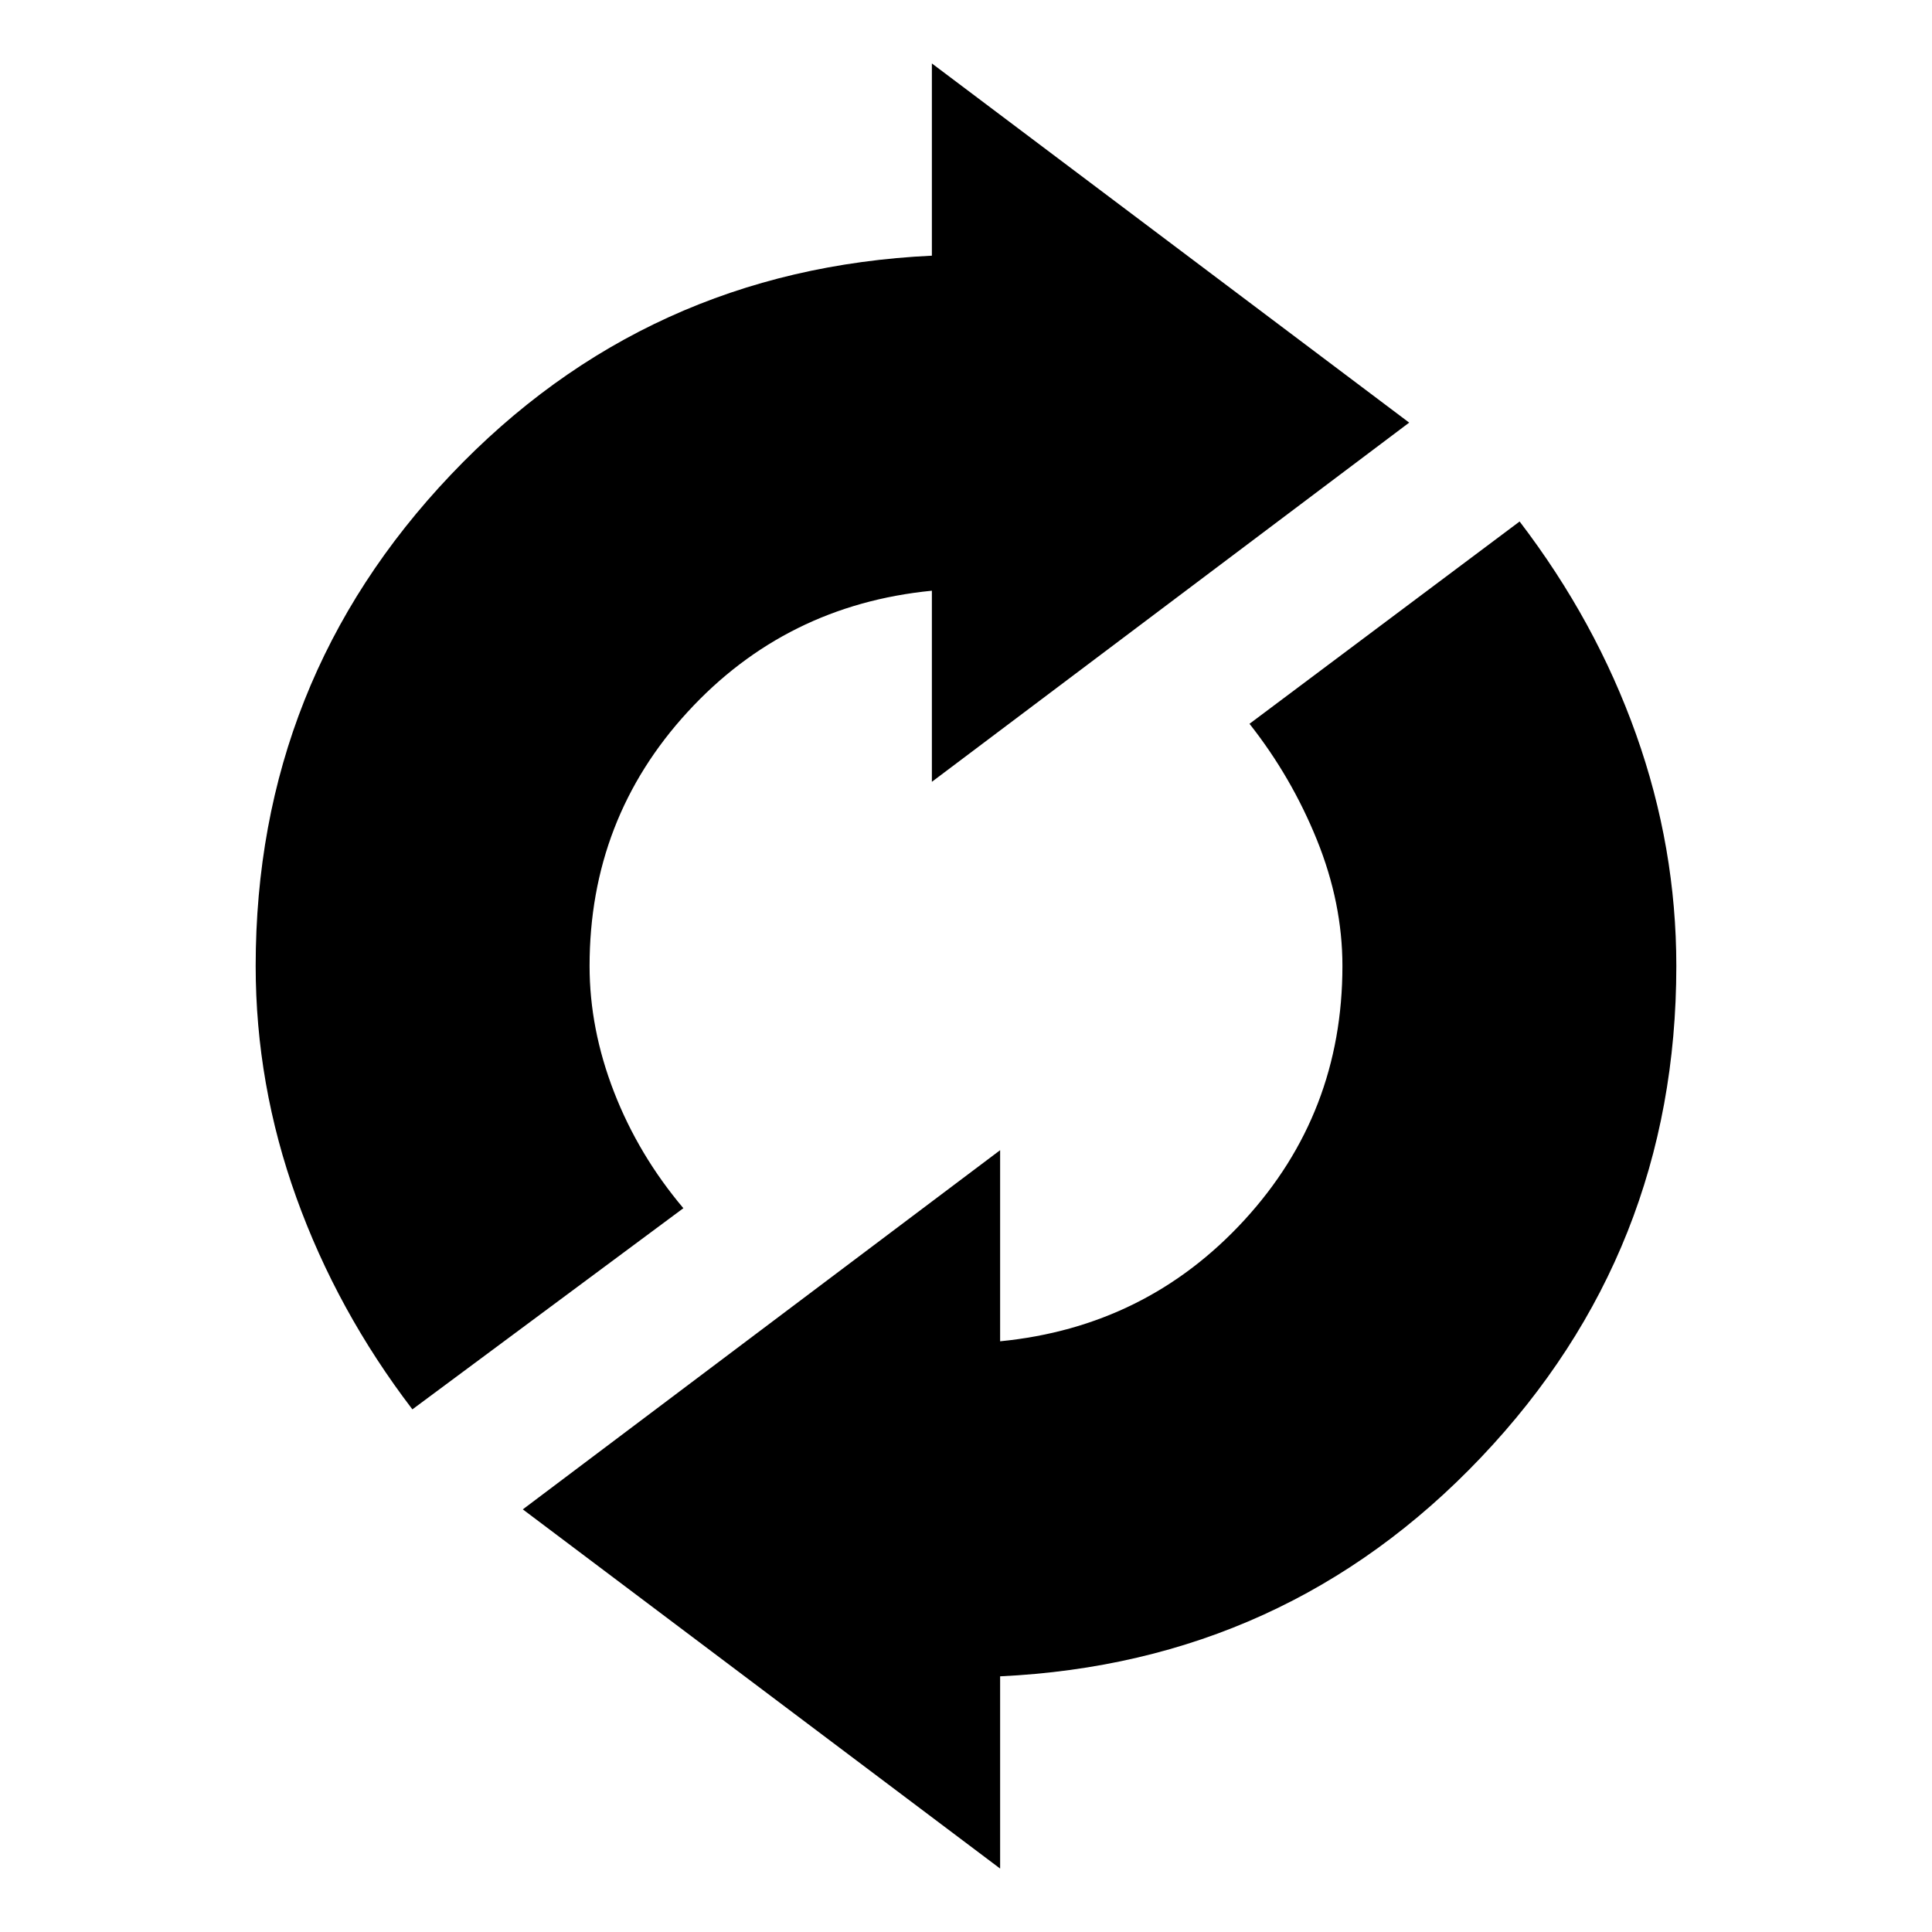 <svg xmlns="http://www.w3.org/2000/svg" height="20" viewBox="0 -960 960 960" width="20"><path d="M204.913-259.696q-37.435-49-57.652-105.217Q127.043-421.13 127.043-480q0-142 97-244.13 97-102.131 239-108.827v-95.522L700.218-750 463.043-571.521v-94.957q-72.608 7.13-121.347 60.217Q292.957-553.174 292.957-480q0 31.304 12.152 62.609 12.152 31.304 34.456 57.739l-134.652 99.956ZM496.957-31.521 259.782-210l237.175-178.479v94.957q72.608-7.13 121.347-60.217Q667.043-406.826 667.043-480q0-31.304-12.652-62.609-12.652-31.304-33.521-57.739L755.087-700.87q37.87 49.566 57.87 105.783t20 115.087q0 142-97 244.13-97 102.131-239 108.827v95.522Z"/></svg>